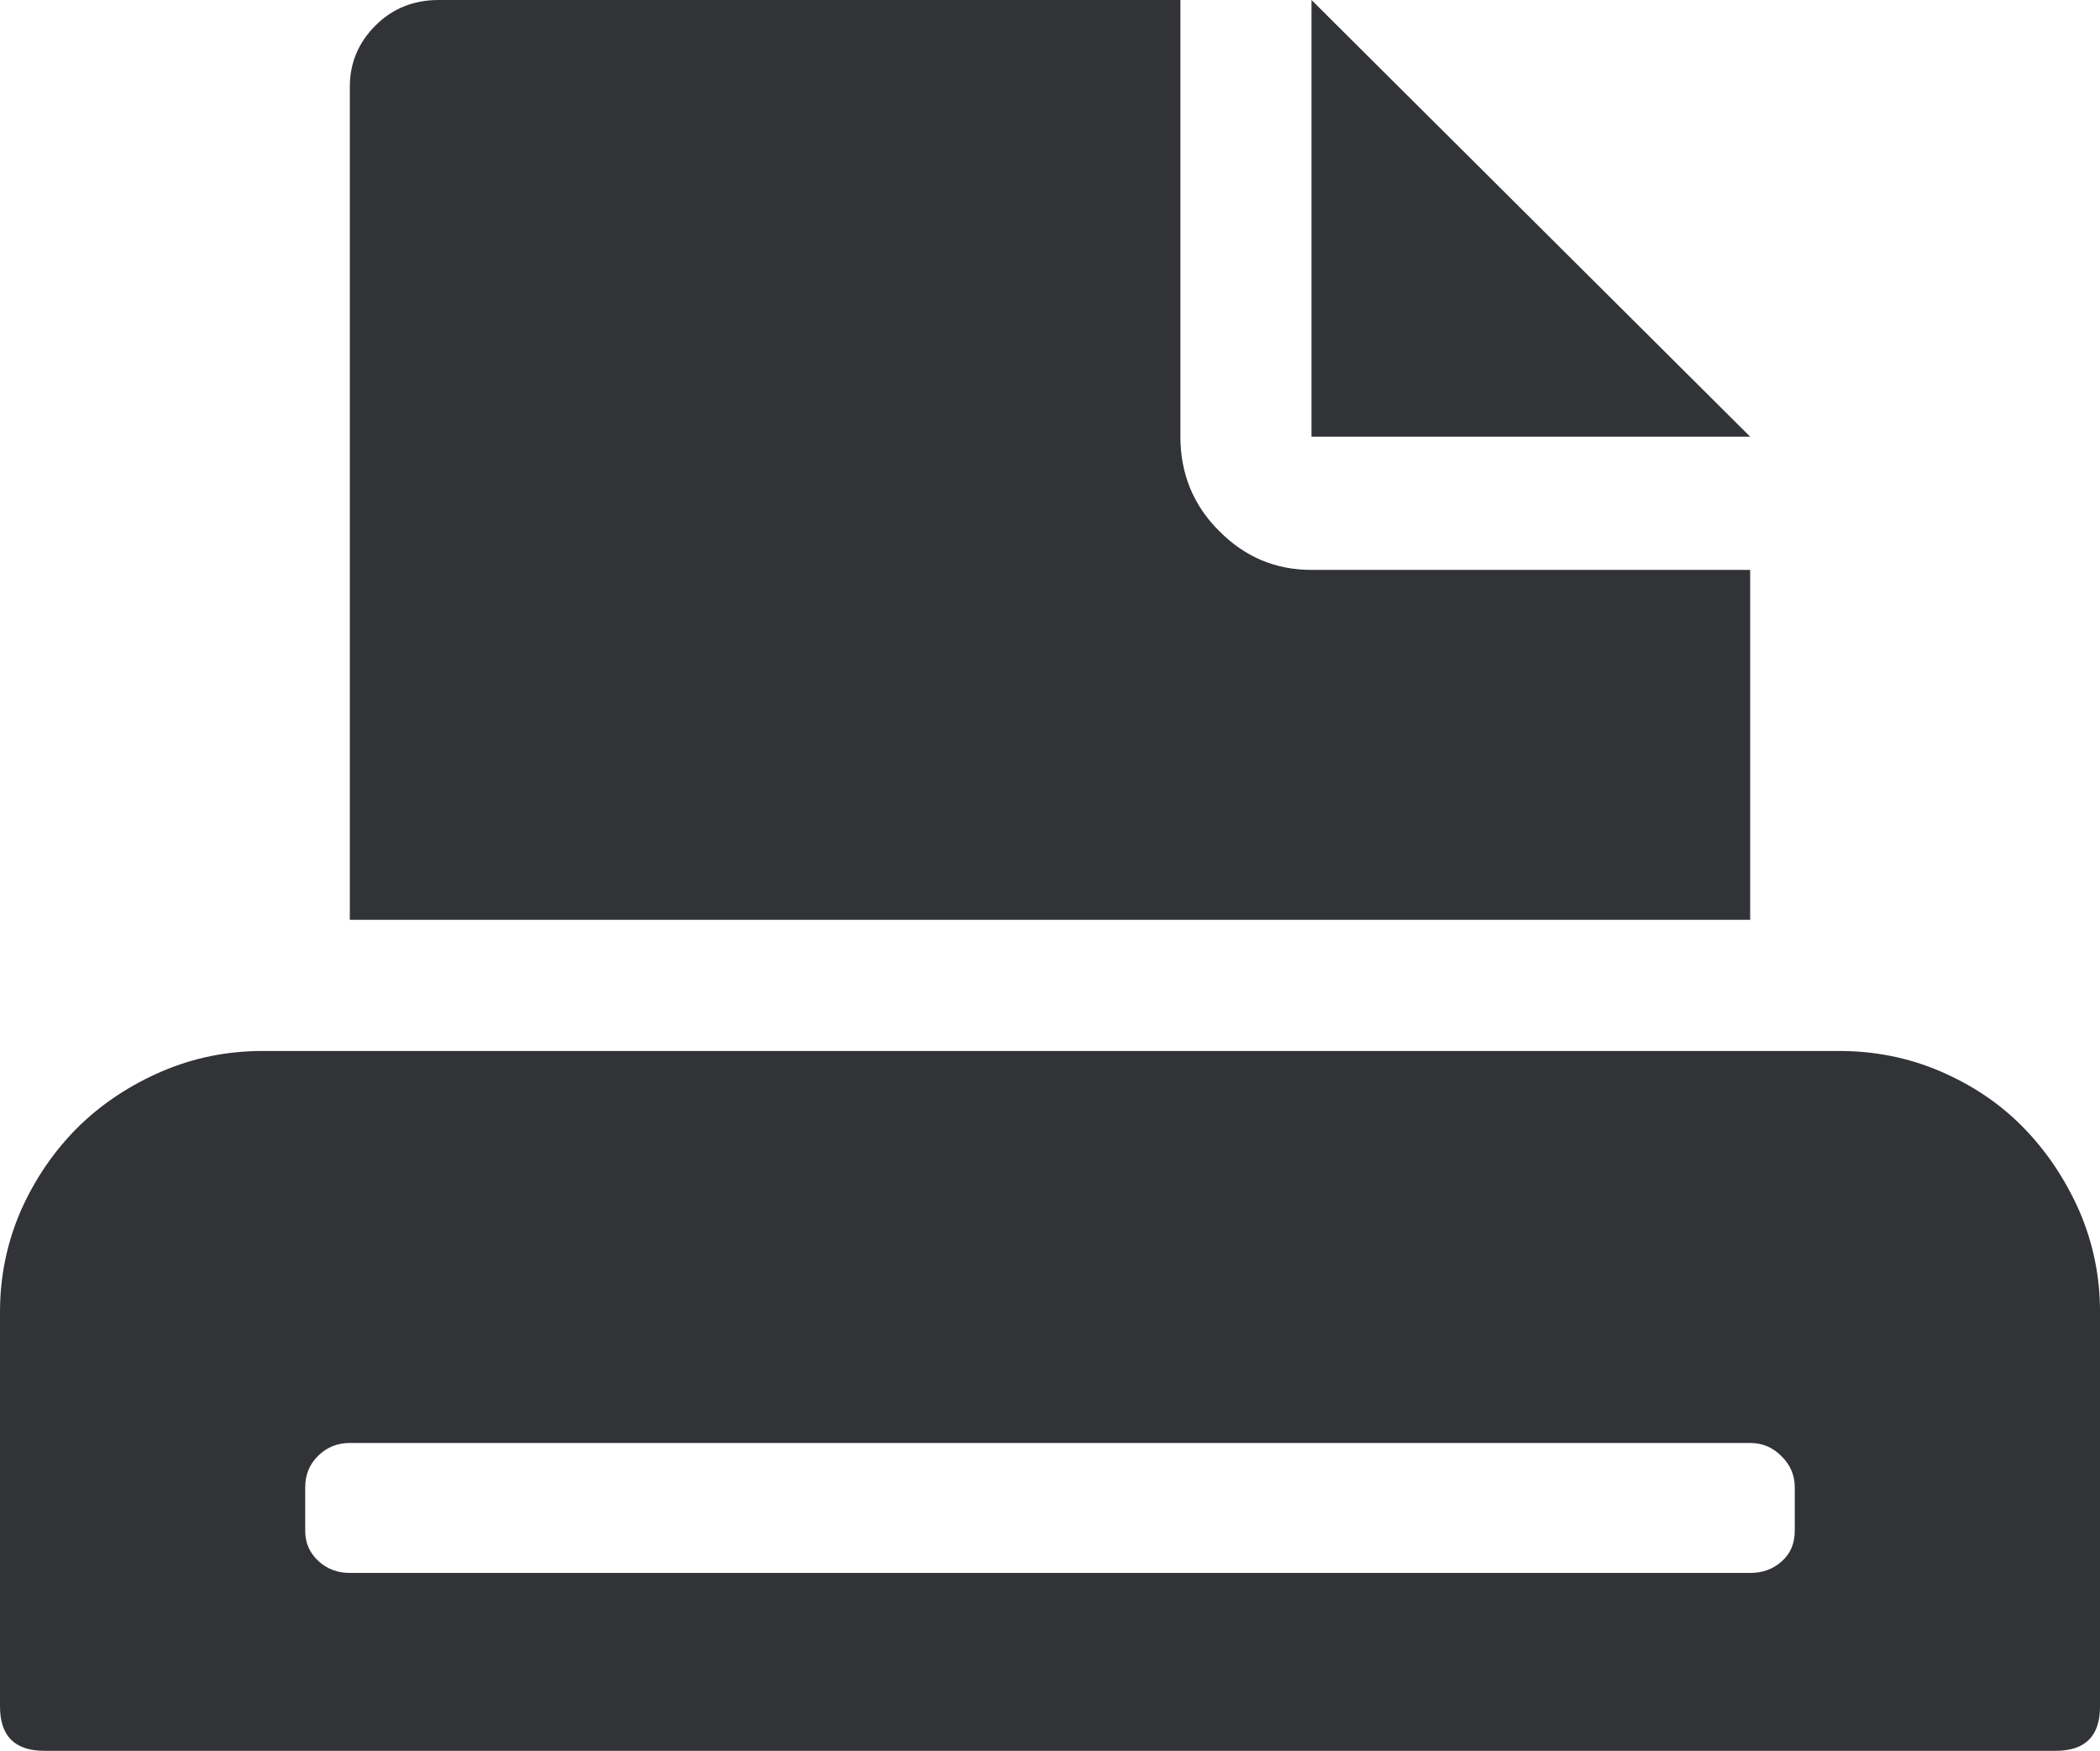 <svg xmlns="http://www.w3.org/2000/svg" width="88.223" height="73.535" viewBox="0 0 88.223 73.535" enable-background="new 0 0 88.223 73.535"><path d="M77.266 44.141c1.494 0 2.92 .283 4.258 .859s2.5 1.357 3.467 2.344c.977 .996 1.758 2.158 2.354 3.496 .586 1.348 .879 2.764 .879 4.258v16.572c0 1.24-.615 1.865-1.865 1.865h-84.494c-1.25 0-1.865-.625-1.865-1.865v-16.572c0-1.494 .293-2.91 .879-4.258 .596-1.338 1.396-2.5 2.393-3.496 1.005-.987 2.187-1.768 3.525-2.344s2.754-.859 4.258-.859h66.211zm-1.866 18.33c0-.508-.186-.947-.557-1.309-.361-.371-.801-.557-1.318-.557h-58.828c-.518 0-.957 .176-1.318 .527-.371 .352-.557 .801-.557 1.338v1.826c0 .508 .186 .928 .557 1.27 .361 .332 .801 .498 1.318 .498h58.828c.518 0 .957-.156 1.318-.479 .371-.322 .557-.752 .557-1.289v-1.825zm-1.875-23.838h-58.828v-34.99c0-.986 .352-1.846 1.074-2.568 .713-.714 1.602-1.075 2.657-1.075h31.162v18.34c0 1.562 .547 2.891 1.631 3.965 1.084 1.094 2.373 1.631 3.877 1.631h18.428v14.697zm0-20.293h-18.427v-18.34l18.427 18.34z" fill="#313337"/></svg>